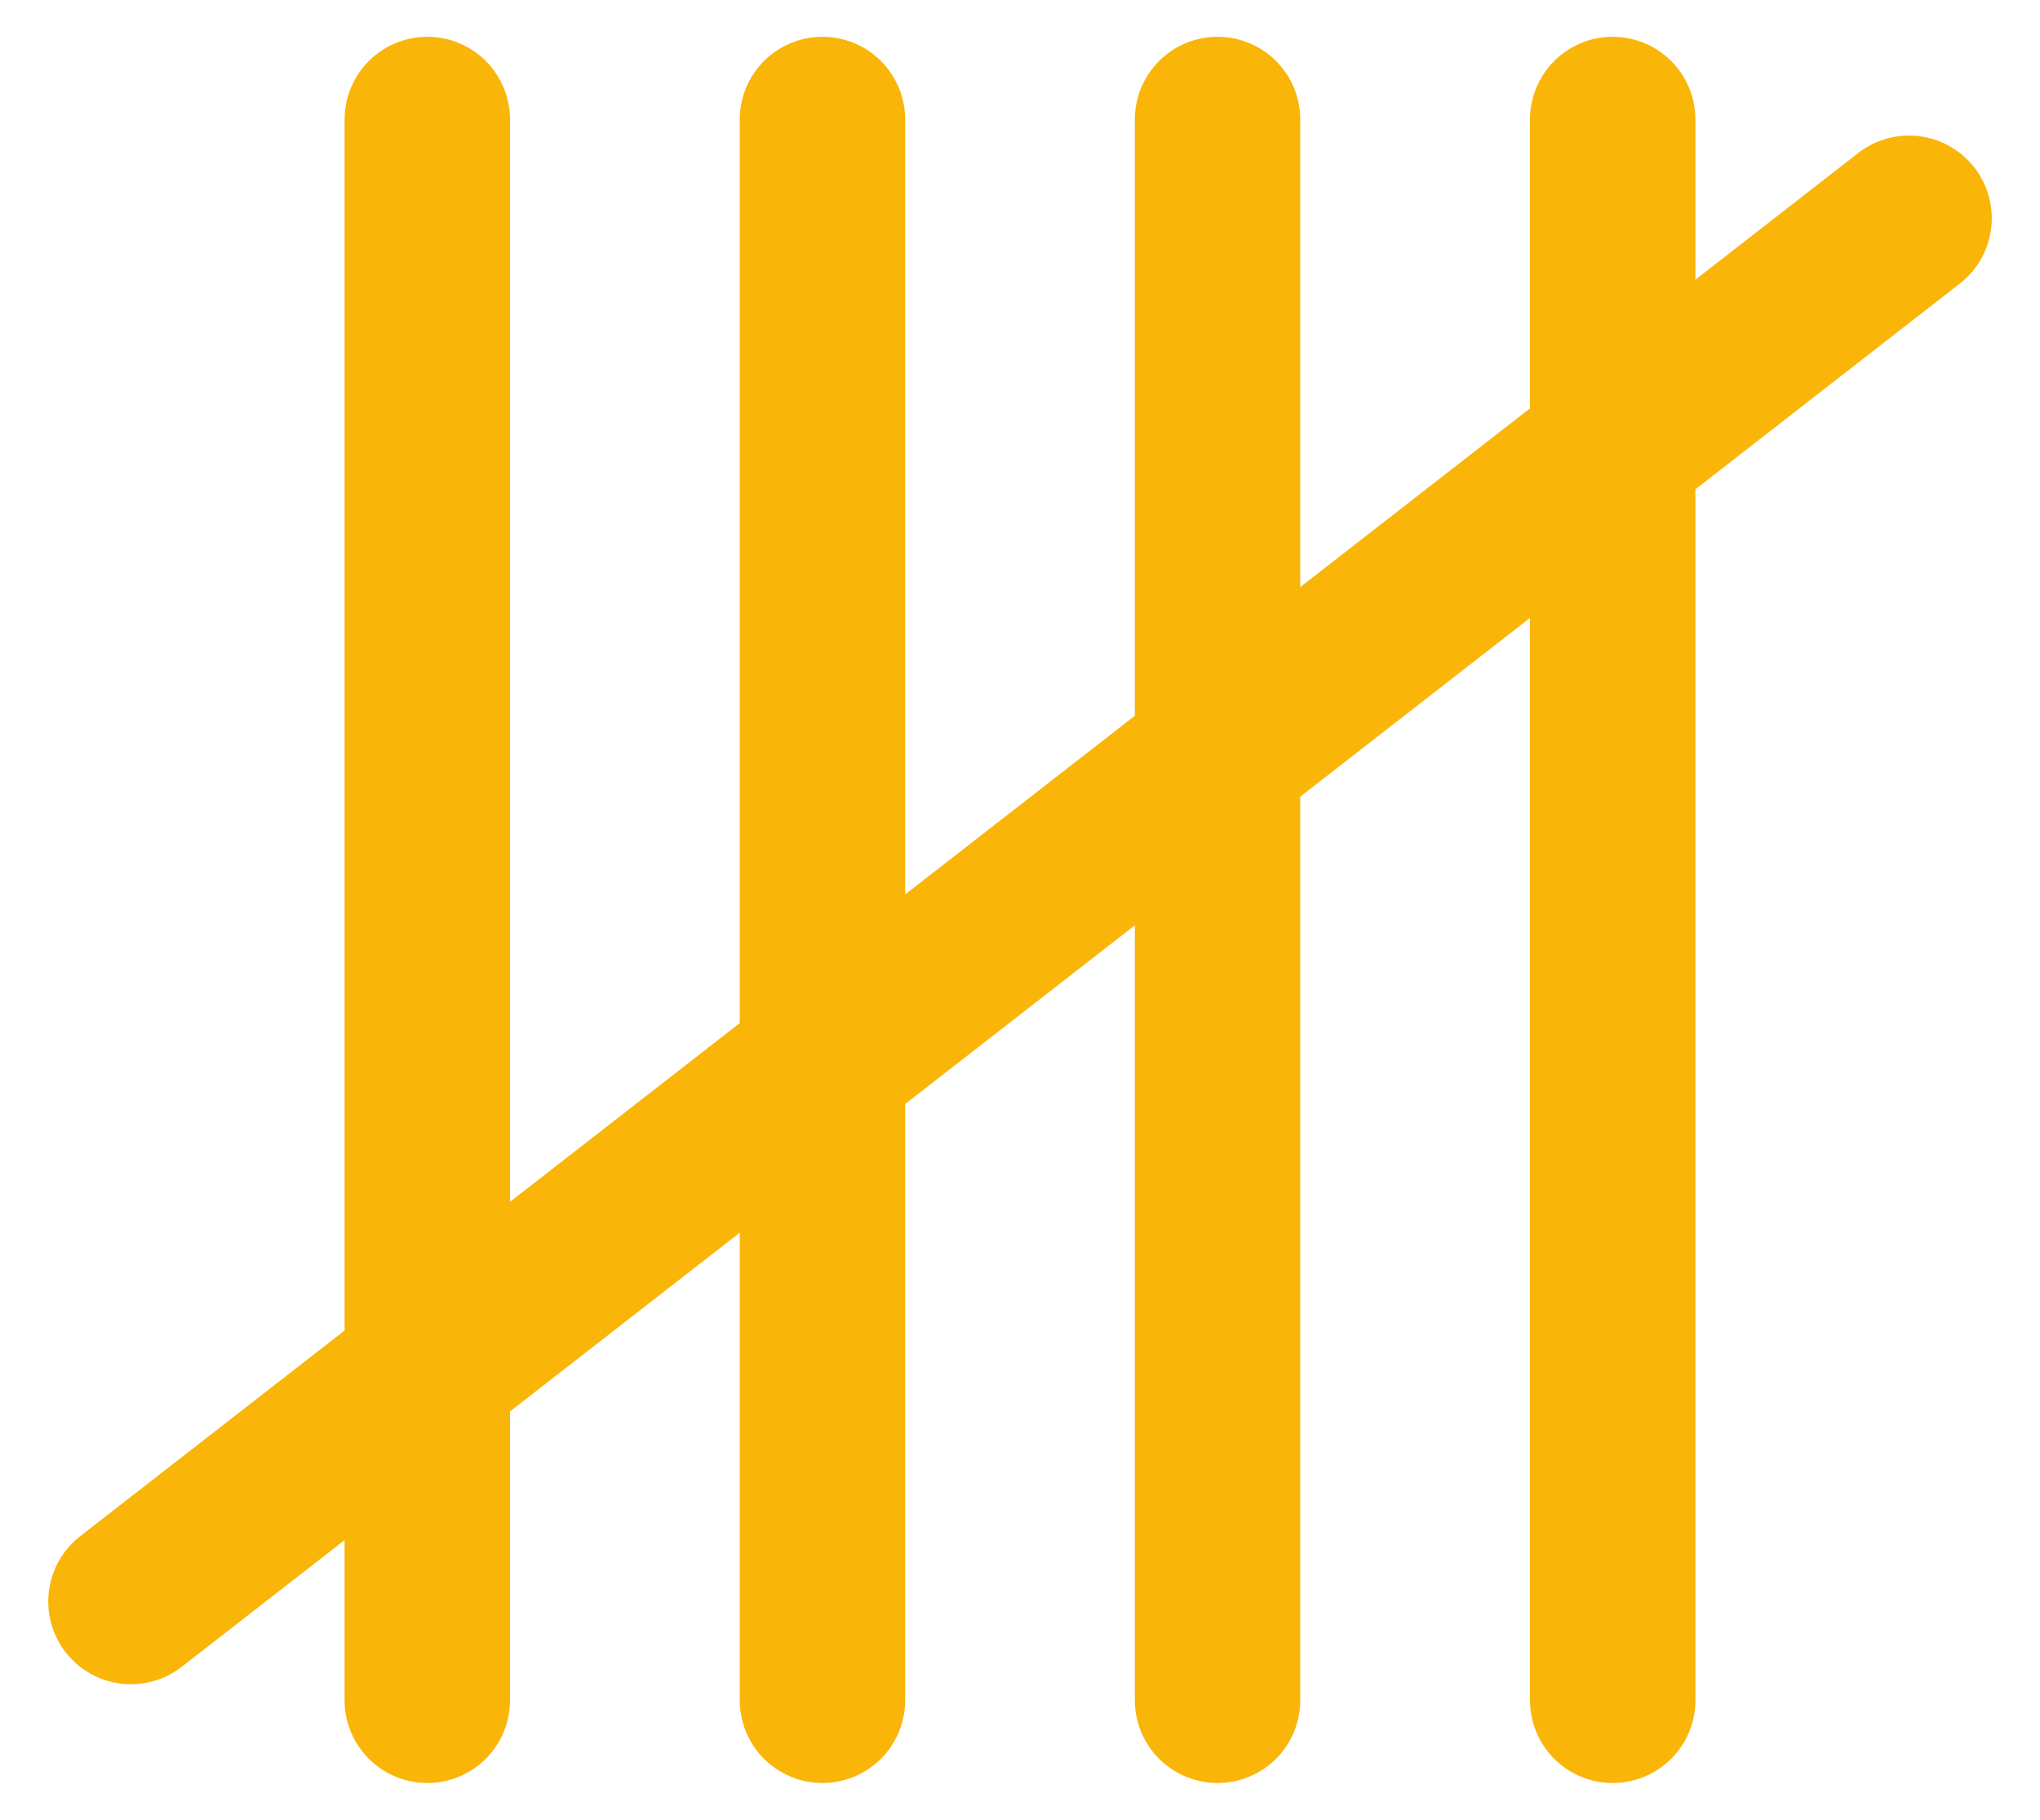 <svg width="37" height="33" viewBox="0 0 37 33" fill="none" xmlns="http://www.w3.org/2000/svg">
<path d="M7.75 30.833V2.167M14.917 30.833V2.167M22.083 30.833V2.167M29.25 30.833V2.167M34.625 3.958L2.375 29.042" stroke="#FAB509" stroke-width="3" stroke-linecap="round" stroke-linejoin="round"/>
</svg>
